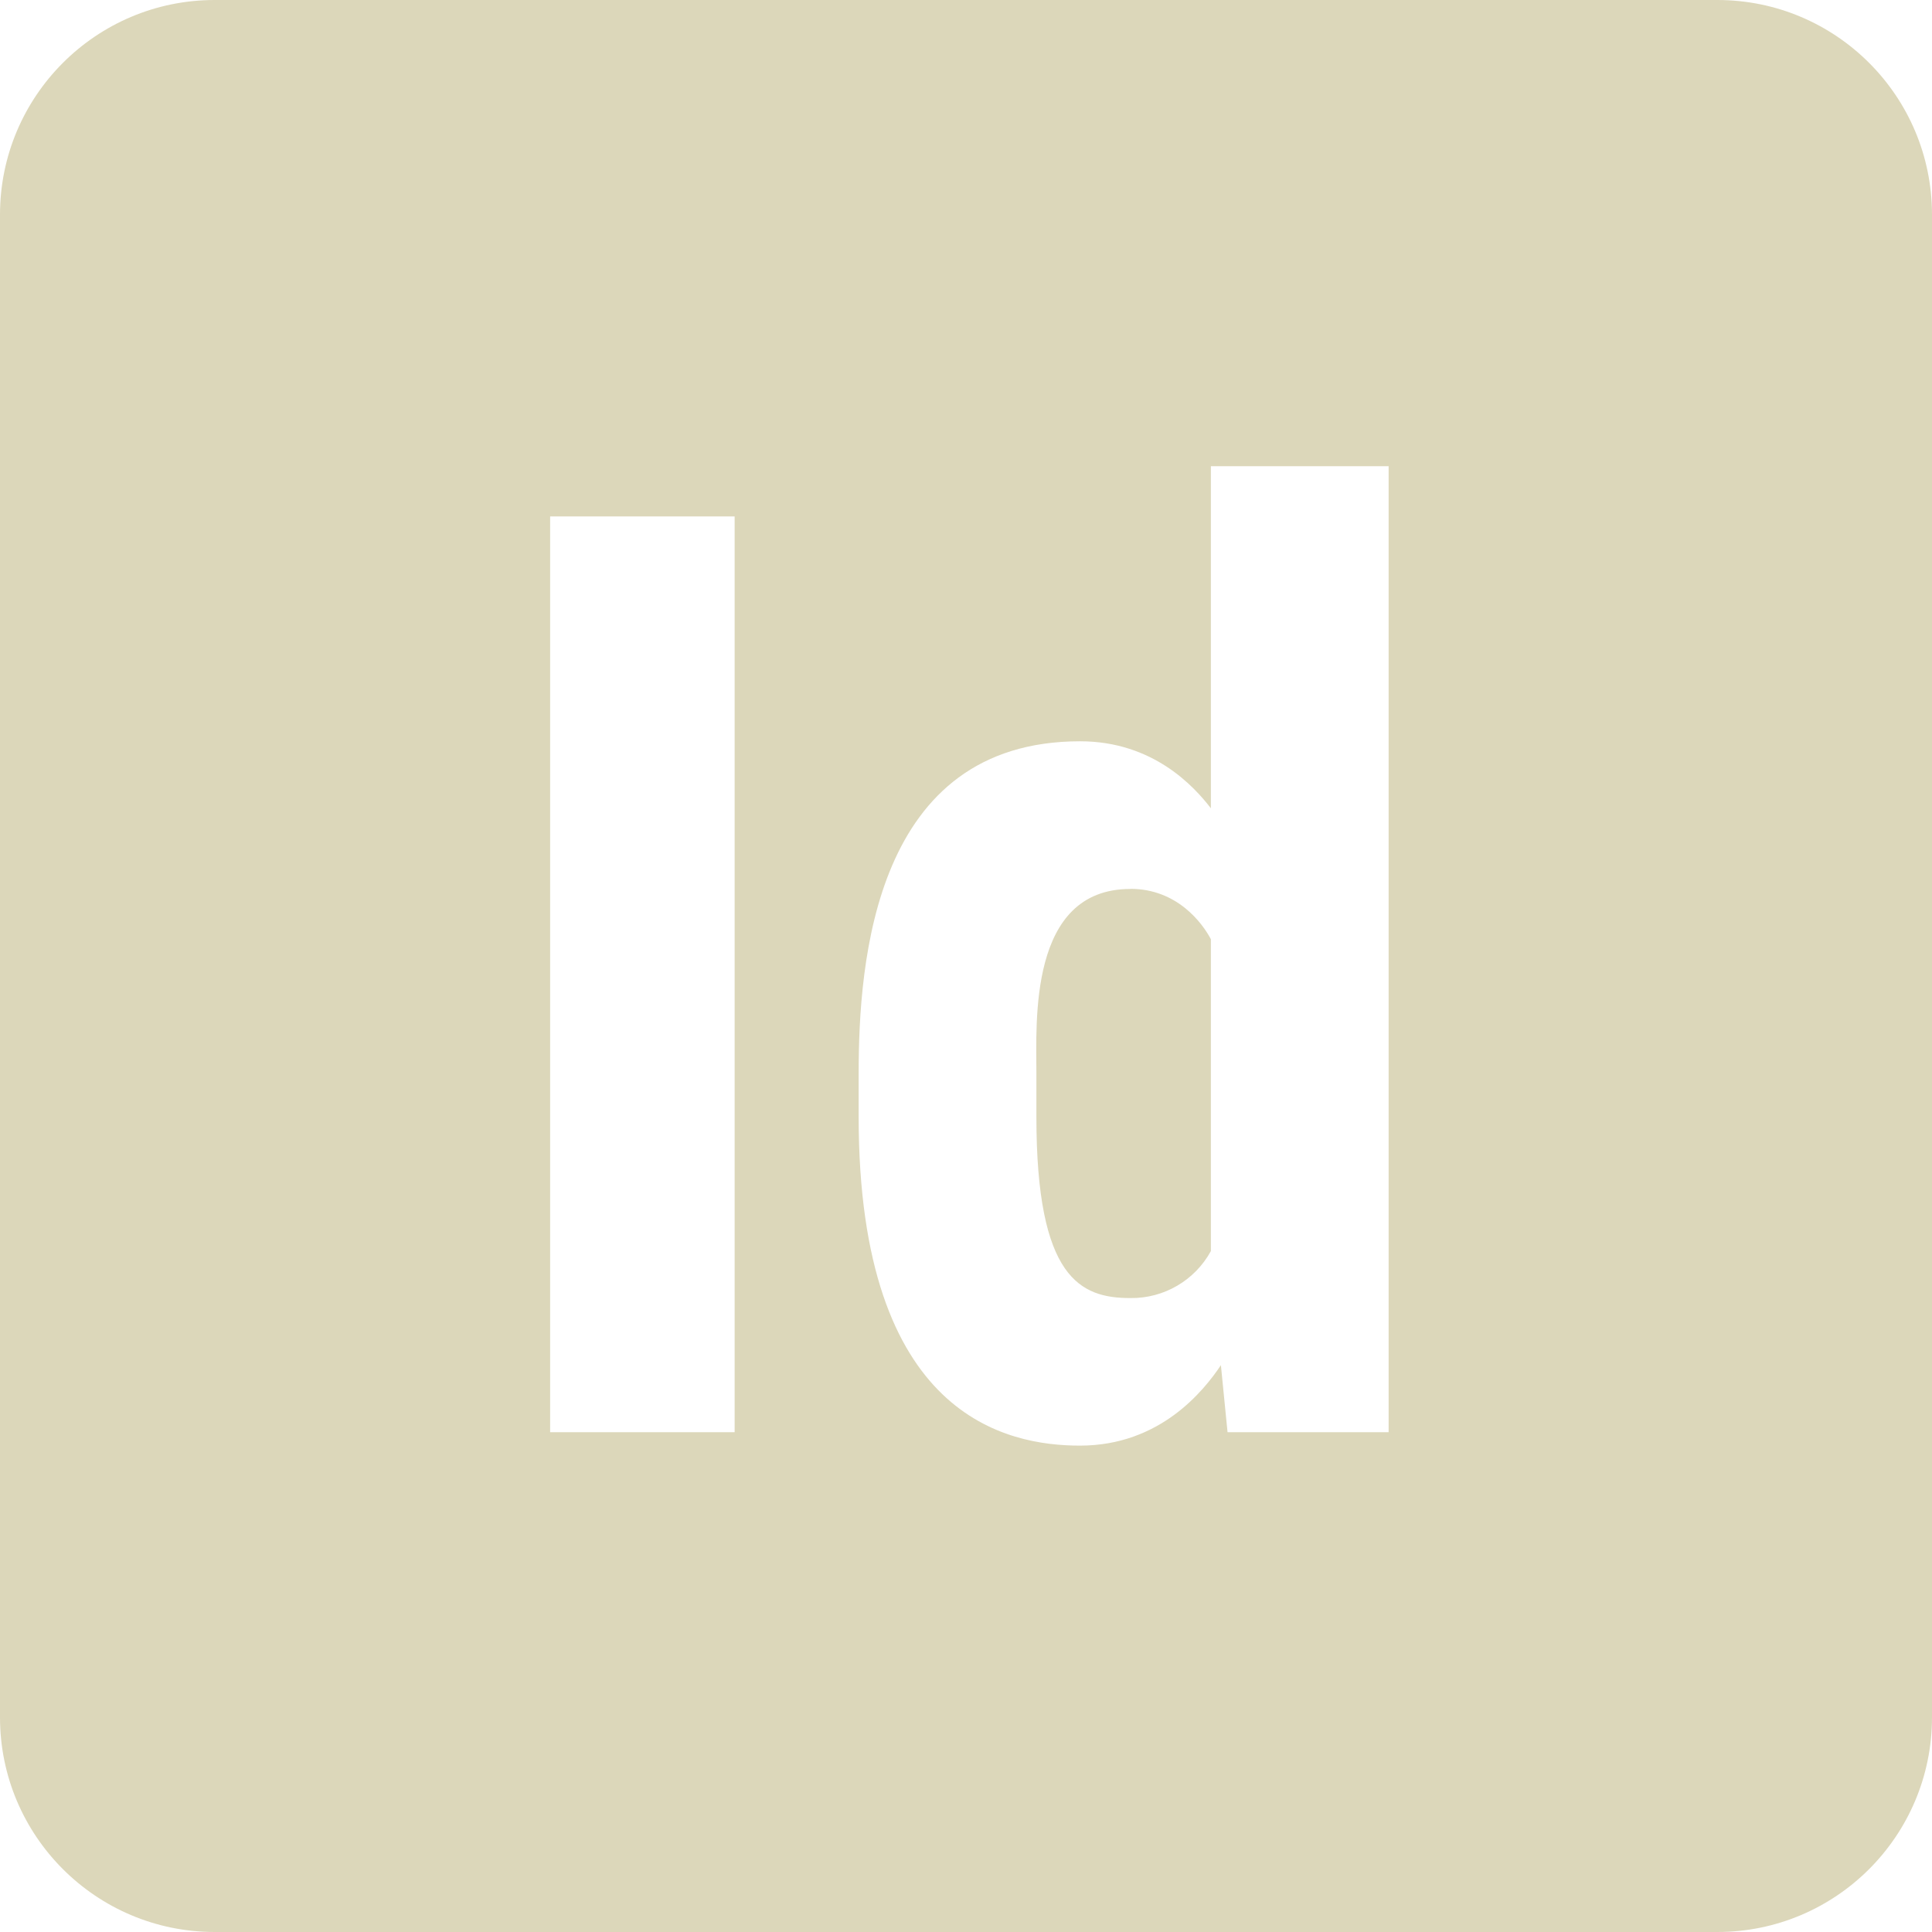<svg xmlns="http://www.w3.org/2000/svg" style="isolation:isolate" width="16" height="16" viewBox="0 0 16 16">
 <defs>
  <style id="current-color-scheme" type="text/css">
   .ColorScheme-Text { color:#DCD7BA; } .ColorScheme-Highlight { color:#5294e2; }
  </style>
  <linearGradient id="arrongin" x1="0%" x2="0%" y1="0%" y2="100%">
   <stop offset="0%" style="stop-color:#dd9b44; stop-opacity:1"/>
   <stop offset="100%" style="stop-color:#ad6c16; stop-opacity:1"/>
  </linearGradient>
  <linearGradient id="aurora" x1="0%" x2="0%" y1="0%" y2="100%">
   <stop offset="0%" style="stop-color:#09D4DF; stop-opacity:1"/>
   <stop offset="100%" style="stop-color:#9269F4; stop-opacity:1"/>
  </linearGradient>
  <linearGradient id="fitdance" x1="0%" x2="0%" y1="0%" y2="100%">
   <stop offset="0%" style="stop-color:#1AD6AB; stop-opacity:1"/>
   <stop offset="100%" style="stop-color:#329DB6; stop-opacity:1"/>
  </linearGradient>
  <linearGradient id="oomox" x1="0%" x2="0%" y1="0%" y2="100%">
   <stop offset="0%" style="stop-color:#efefe7; stop-opacity:1"/>
   <stop offset="100%" style="stop-color:#8f8f8b; stop-opacity:1"/>
  </linearGradient>
  <linearGradient id="rainblue" x1="0%" x2="0%" y1="0%" y2="100%">
   <stop offset="0%" style="stop-color:#00F260; stop-opacity:1"/>
   <stop offset="100%" style="stop-color:#0575E6; stop-opacity:1"/>
  </linearGradient>
  <linearGradient id="sunrise" x1="0%" x2="0%" y1="0%" y2="100%">
   <stop offset="0%" style="stop-color: #FF8501; stop-opacity:1"/>
   <stop offset="100%" style="stop-color: #FFCB01; stop-opacity:1"/>
  </linearGradient>
  <linearGradient id="telinkrin" x1="0%" x2="0%" y1="0%" y2="100%">
   <stop offset="0%" style="stop-color: #b2ced6; stop-opacity:1"/>
   <stop offset="100%" style="stop-color: #6da5b7; stop-opacity:1"/>
  </linearGradient>
  <linearGradient id="60spsycho" x1="0%" x2="0%" y1="0%" y2="100%">
   <stop offset="0%" style="stop-color: #df5940; stop-opacity:1"/>
   <stop offset="25%" style="stop-color: #d8d15f; stop-opacity:1"/>
   <stop offset="50%" style="stop-color: #e9882a; stop-opacity:1"/>
   <stop offset="100%" style="stop-color: #279362; stop-opacity:1"/>
  </linearGradient>
  <linearGradient id="90ssummer" x1="0%" x2="0%" y1="0%" y2="100%">
   <stop offset="0%" style="stop-color: #f618c7; stop-opacity:1"/>
   <stop offset="20%" style="stop-color: #94ffab; stop-opacity:1"/>
   <stop offset="50%" style="stop-color: #fbfd54; stop-opacity:1"/>
   <stop offset="100%" style="stop-color: #0f83ae; stop-opacity:1"/>
  </linearGradient>
  <clipPath id="_clipPath_9XYJaLYPtD2L8KJIrJggsnN782sI1taW">
   <rect width="16" height="16"/>
  </clipPath>
 </defs>
 <g clip-path="url(#_clipPath_9XYJaLYPtD2L8KJIrJggsnN782sI1taW)">
  <rect style="fill:currentColor" class="ColorScheme-Text" width="4.625" height="3.594" x="18.19" y="-.16" transform="matrix(1,0,0,1,0,0)"/>
  <path style="fill:currentColor" class="ColorScheme-Text" d="M 1.778 0 C 0.796 0 0 0.796 0 1.778 L 0 14.222 C 0 15.204 0.796 16 1.778 16 L 14.222 16 C 15.204 16 16 15.204 16 14.222 L 16 1.778 C 16 0.796 15.204 0 14.222 0 L 1.778 0 Z M 10.028 3.861 L 11.5 3.861 L 11.5 11.861 L 10.166 11.861 L 10.111 11.306 C 9.969 11.517 9.608 11.972 8.944 11.972 C 8.348 11.972 7.111 11.743 7.111 9.25 L 7.111 8.889 C 7.111 7.964 7.24 6.139 8.945 6.139 C 9.552 6.139 9.892 6.517 10.028 6.694 L 10.028 3.861 Z M 4.556 4.277 L 6.084 4.277 L 6.084 11.861 L 4.556 11.861 L 4.556 4.277 Z M 9.361 7.362 C 8.517 7.362 8.583 8.465 8.583 8.889 L 8.583 9.25 C 8.583 10.587 8.948 10.75 9.361 10.75 C 9.638 10.754 9.895 10.604 10.028 10.361 L 10.028 7.778 C 9.958 7.646 9.75 7.361 9.361 7.361 L 9.361 7.362 Z"/>
 </g>
</svg>
